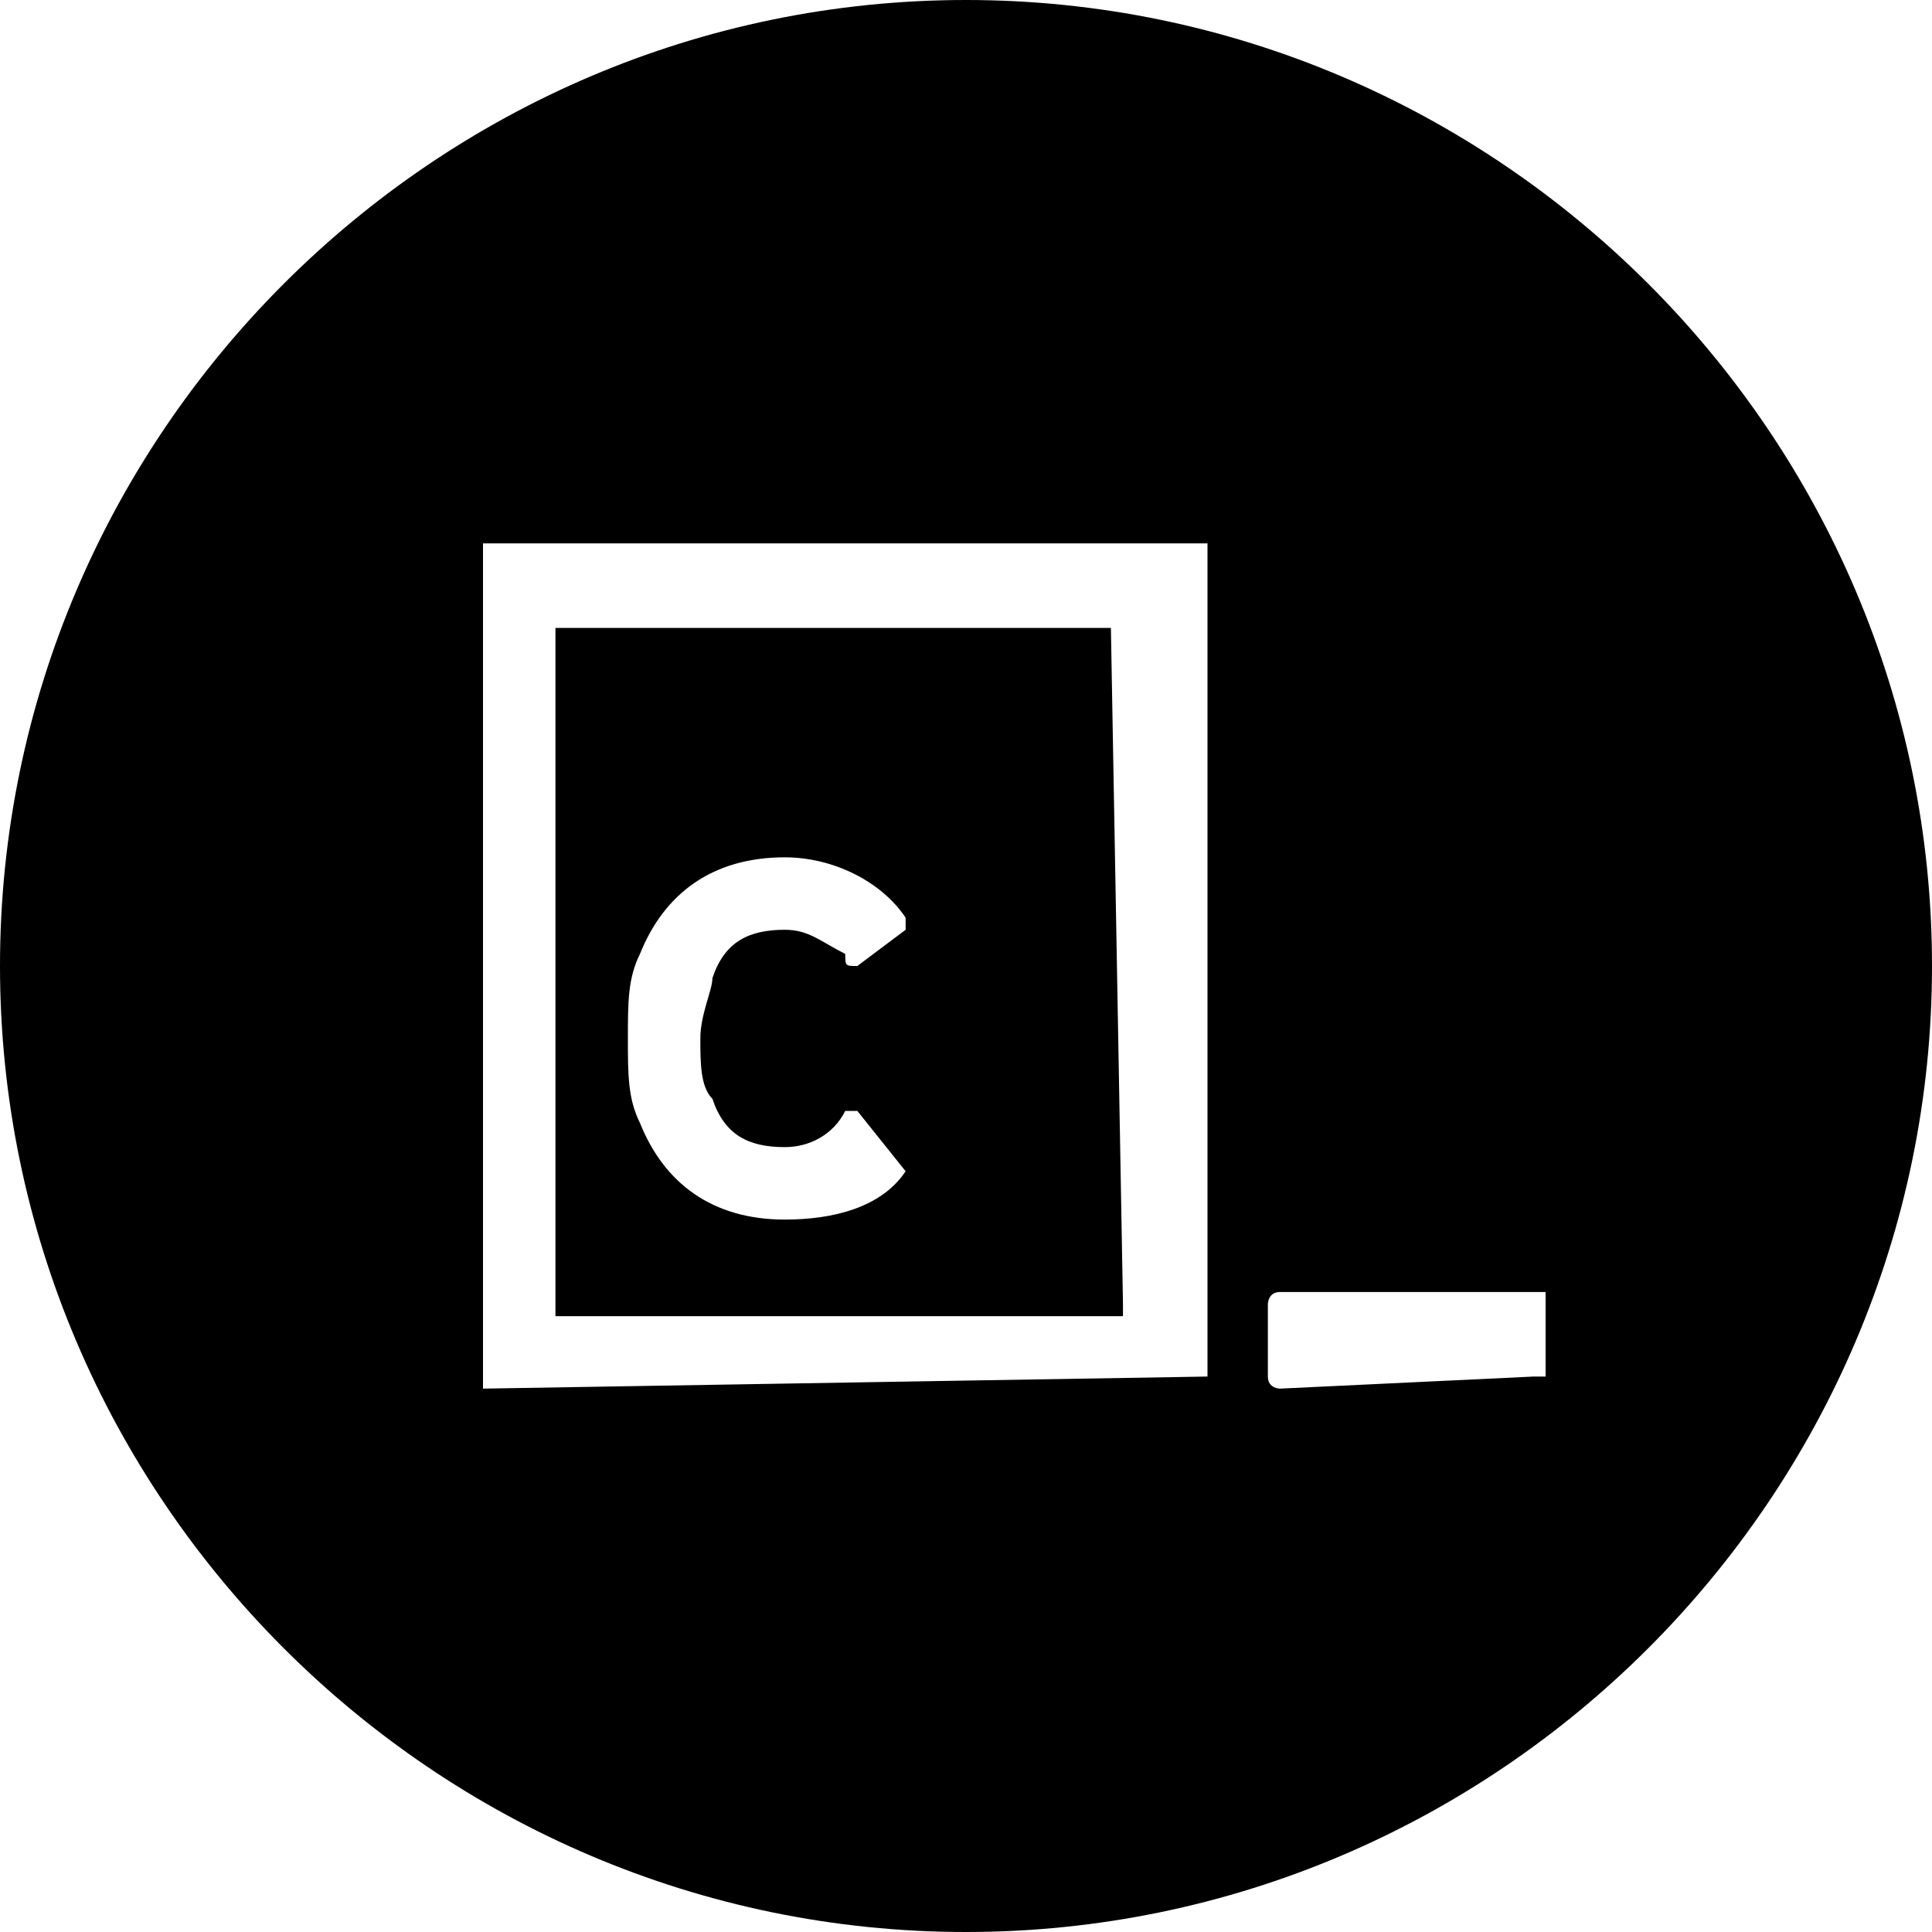 <?xml version="1.0" encoding="utf-8"?>
<!-- Generator: Adobe Illustrator 24.1.1, SVG Export Plug-In . SVG Version: 6.00 Build 0)  -->
<svg version="1.1" id="Layer_1" xmlns="http://www.w3.org/2000/svg" xmlns:xlink="http://www.w3.org/1999/xlink" x="0px" y="0px"
	 viewBox="0 0 16 16" style="enable-background:new 0 0 16 16;" xml:space="preserve">
<g id="Layer_2_1_">
	<g id="Layer_1-2">
		<path d="M9.2,5.2H4.6c0,0,0,0,0,0.1v5.5l0,0c0,0,0,0,0,0.1h4.7c0,0,0,0,0-0.1L9.2,5.2C9.3,5.2,9.3,5.2,9.2,5.2z M7.5,9.7
			c-0.2,0.3-0.6,0.4-1,0.4c-0.6,0-1-0.3-1.2-0.8C5.2,9.1,5.2,8.9,5.2,8.6s0-0.5,0.1-0.7c0.2-0.5,0.6-0.8,1.2-0.8
			c0.4,0,0.8,0.2,1,0.5c0,0,0,0.1,0,0.1L7.1,8C7,8,7,8,7,7.9c0,0,0,0,0,0C6.8,7.8,6.7,7.7,6.5,7.7C6.2,7.7,6,7.8,5.9,8.1
			c0,0.1-0.1,0.3-0.1,0.5c0,0.2,0,0.4,0.1,0.5C6,9.4,6.2,9.5,6.5,9.5c0.2,0,0.4-0.1,0.5-0.3c0,0,0.1,0,0.1,0L7.5,9.7
			C7.5,9.6,7.5,9.7,7.5,9.7z"/>
		<path d="M8,0C3.6,0,0,3.6,0,8s3.6,8,8,8s8-3.6,8-8S12.4,0,8,0z M10,11.4C10,11.4,10,11.5,10,11.4C9.9,11.5,9.9,11.5,10,11.4
			l-6,0.1c0,0,0,0,0,0c0,0,0,0,0,0V4.6c0,0,0,0,0-0.1h6c0,0,0,0,0,0v0h0l0,0c0,0,0,0,0,0L10,11.4z M12.7,11.4
			C12.7,11.5,12.7,11.5,12.7,11.4C12.7,11.5,12.7,11.5,12.7,11.4l-2.1,0.1c0,0-0.1,0-0.1-0.1c0,0,0,0,0,0v-0.6c0,0,0-0.1,0.1-0.1
			c0,0,0,0,0,0h2.1v0c0,0,0.1,0,0.1,0c0,0,0,0,0,0V11.4z"/>
	</g>
</g>
</svg>
